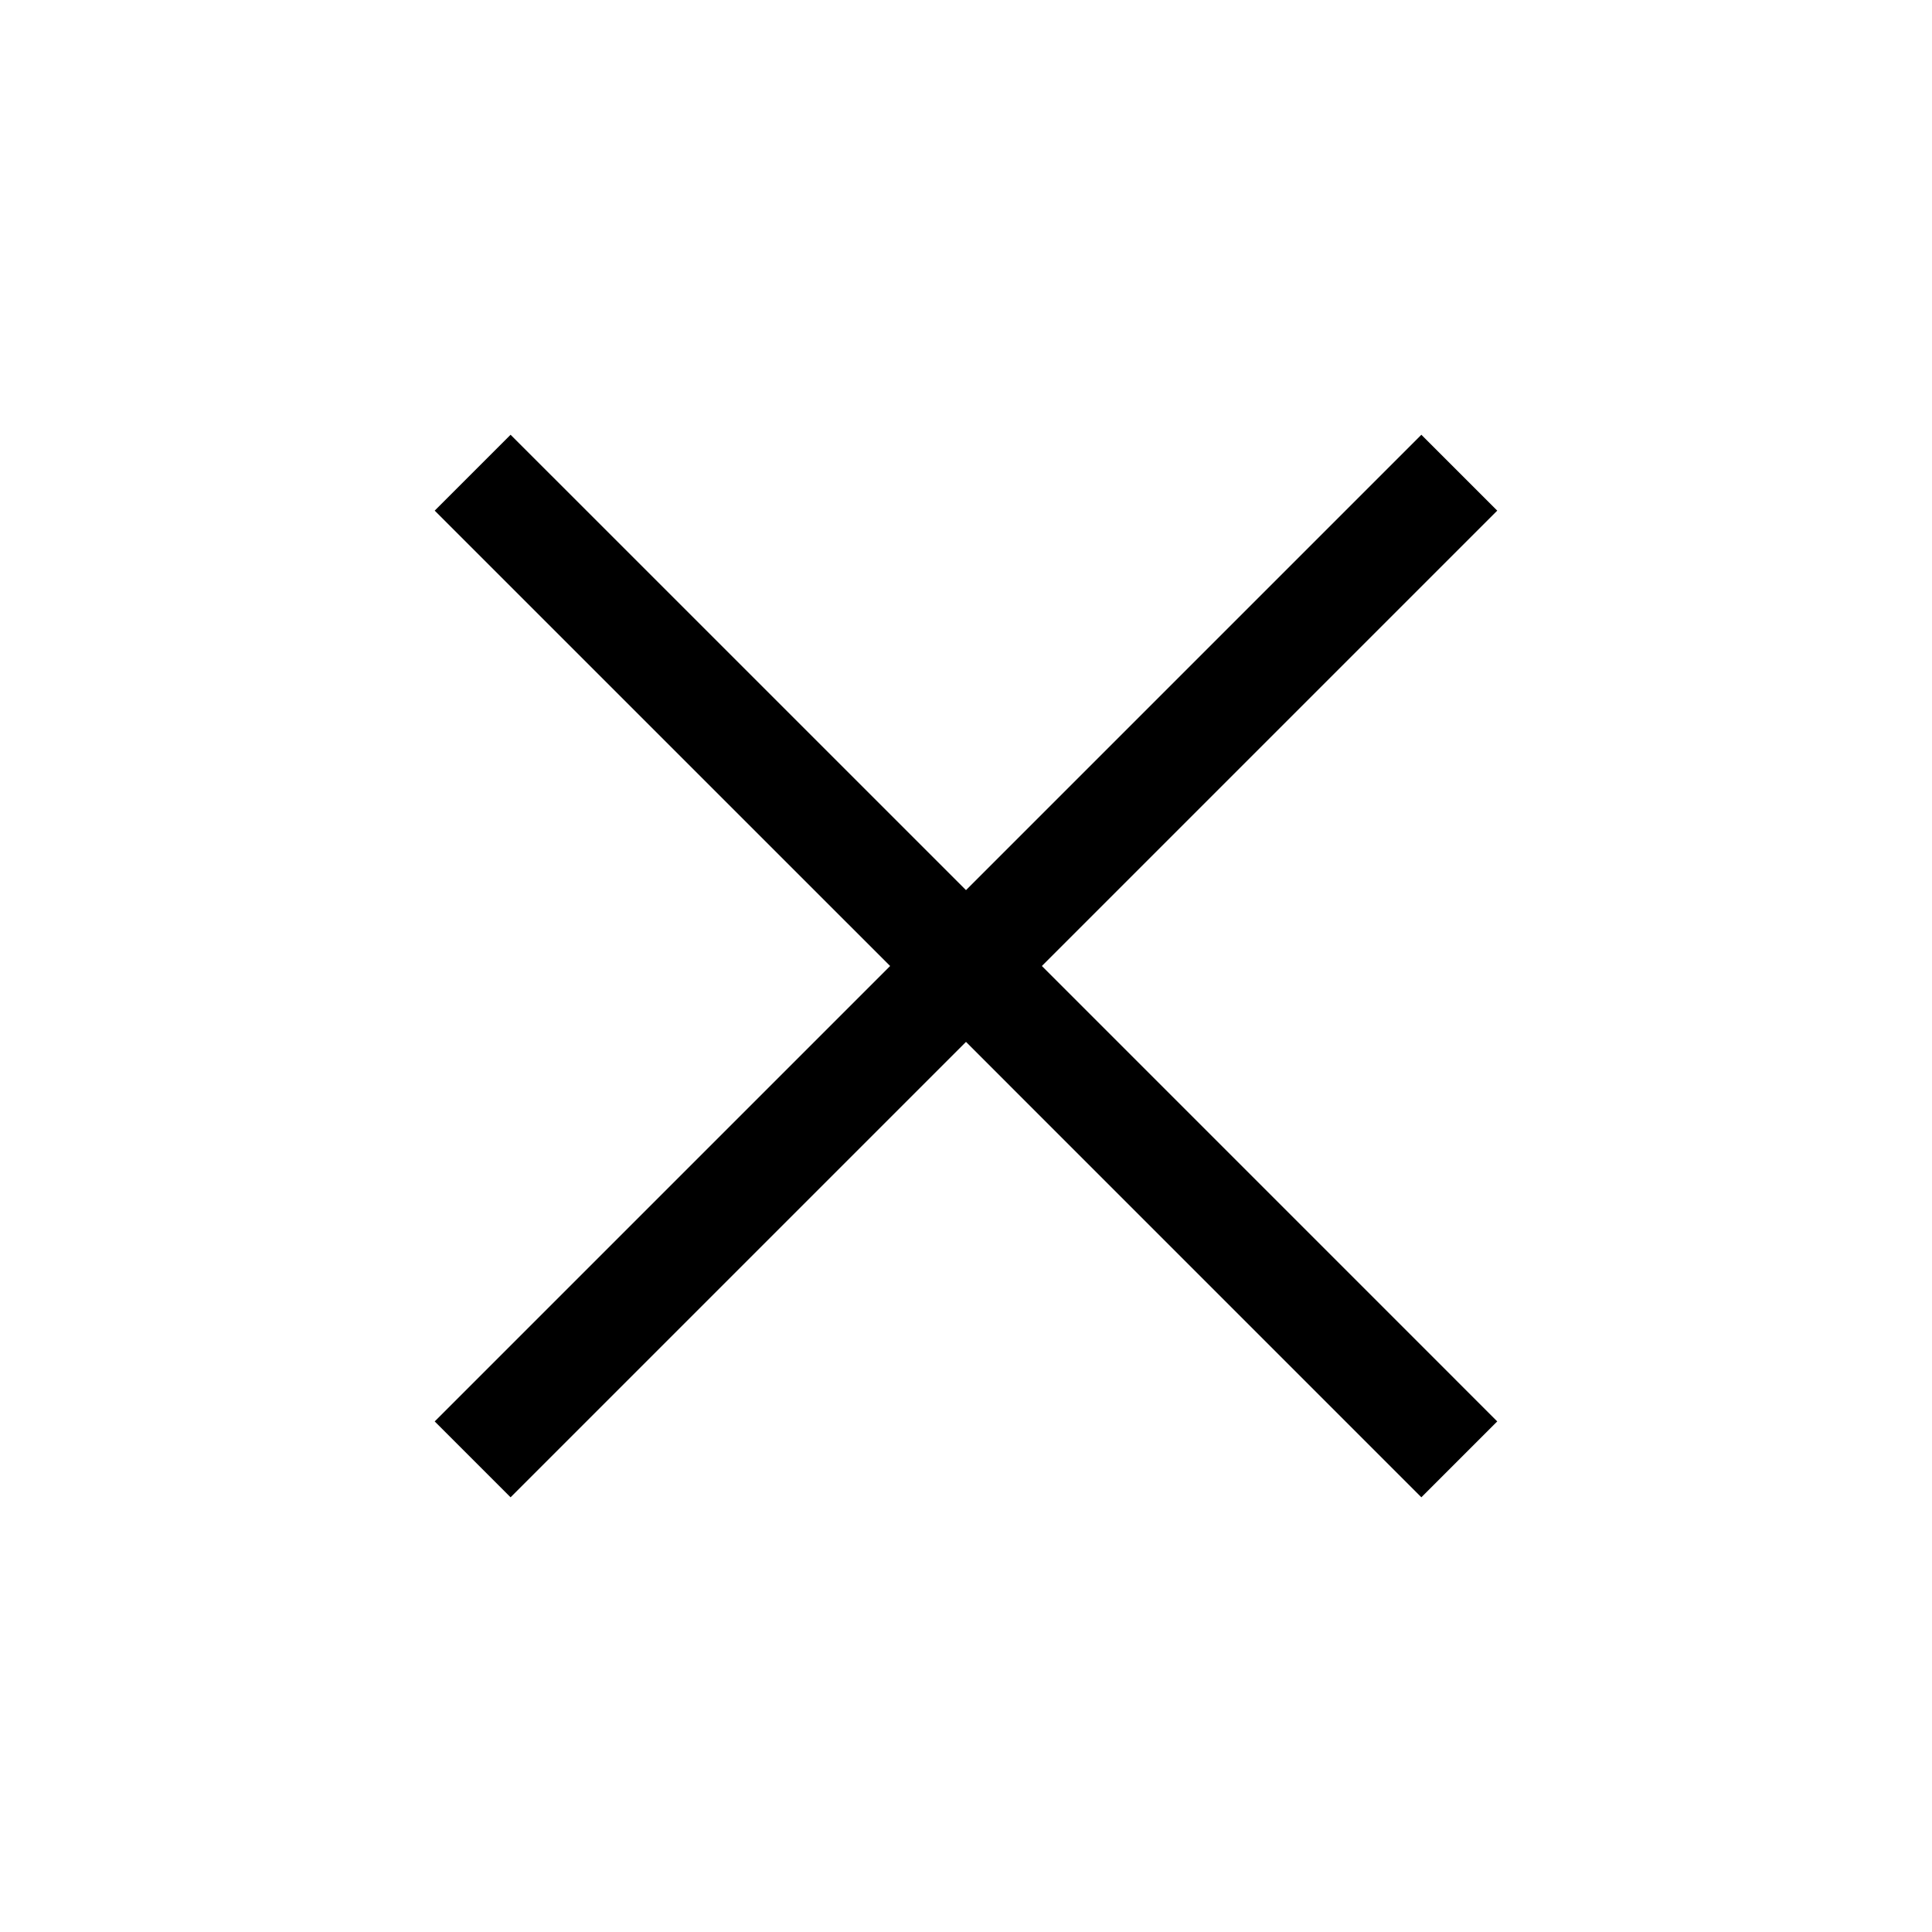 <svg class="app-nav__toggle-icon" id="nav-toggle-close" xmlns="http://www.w3.org/2000/svg" version="1.1" width="100%" height="100%" viewBox="0 0 36 36"><polygon fill-rule="evenodd" points="27.899 9.515 26.485 8.101 18 16.586 9.514 8.101 8.1 9.515 16.586 18 8.1 26.486 9.514 27.9 18 19.414 26.485 27.9 27.899 26.486 19.414 18"></polygon>
</svg>
